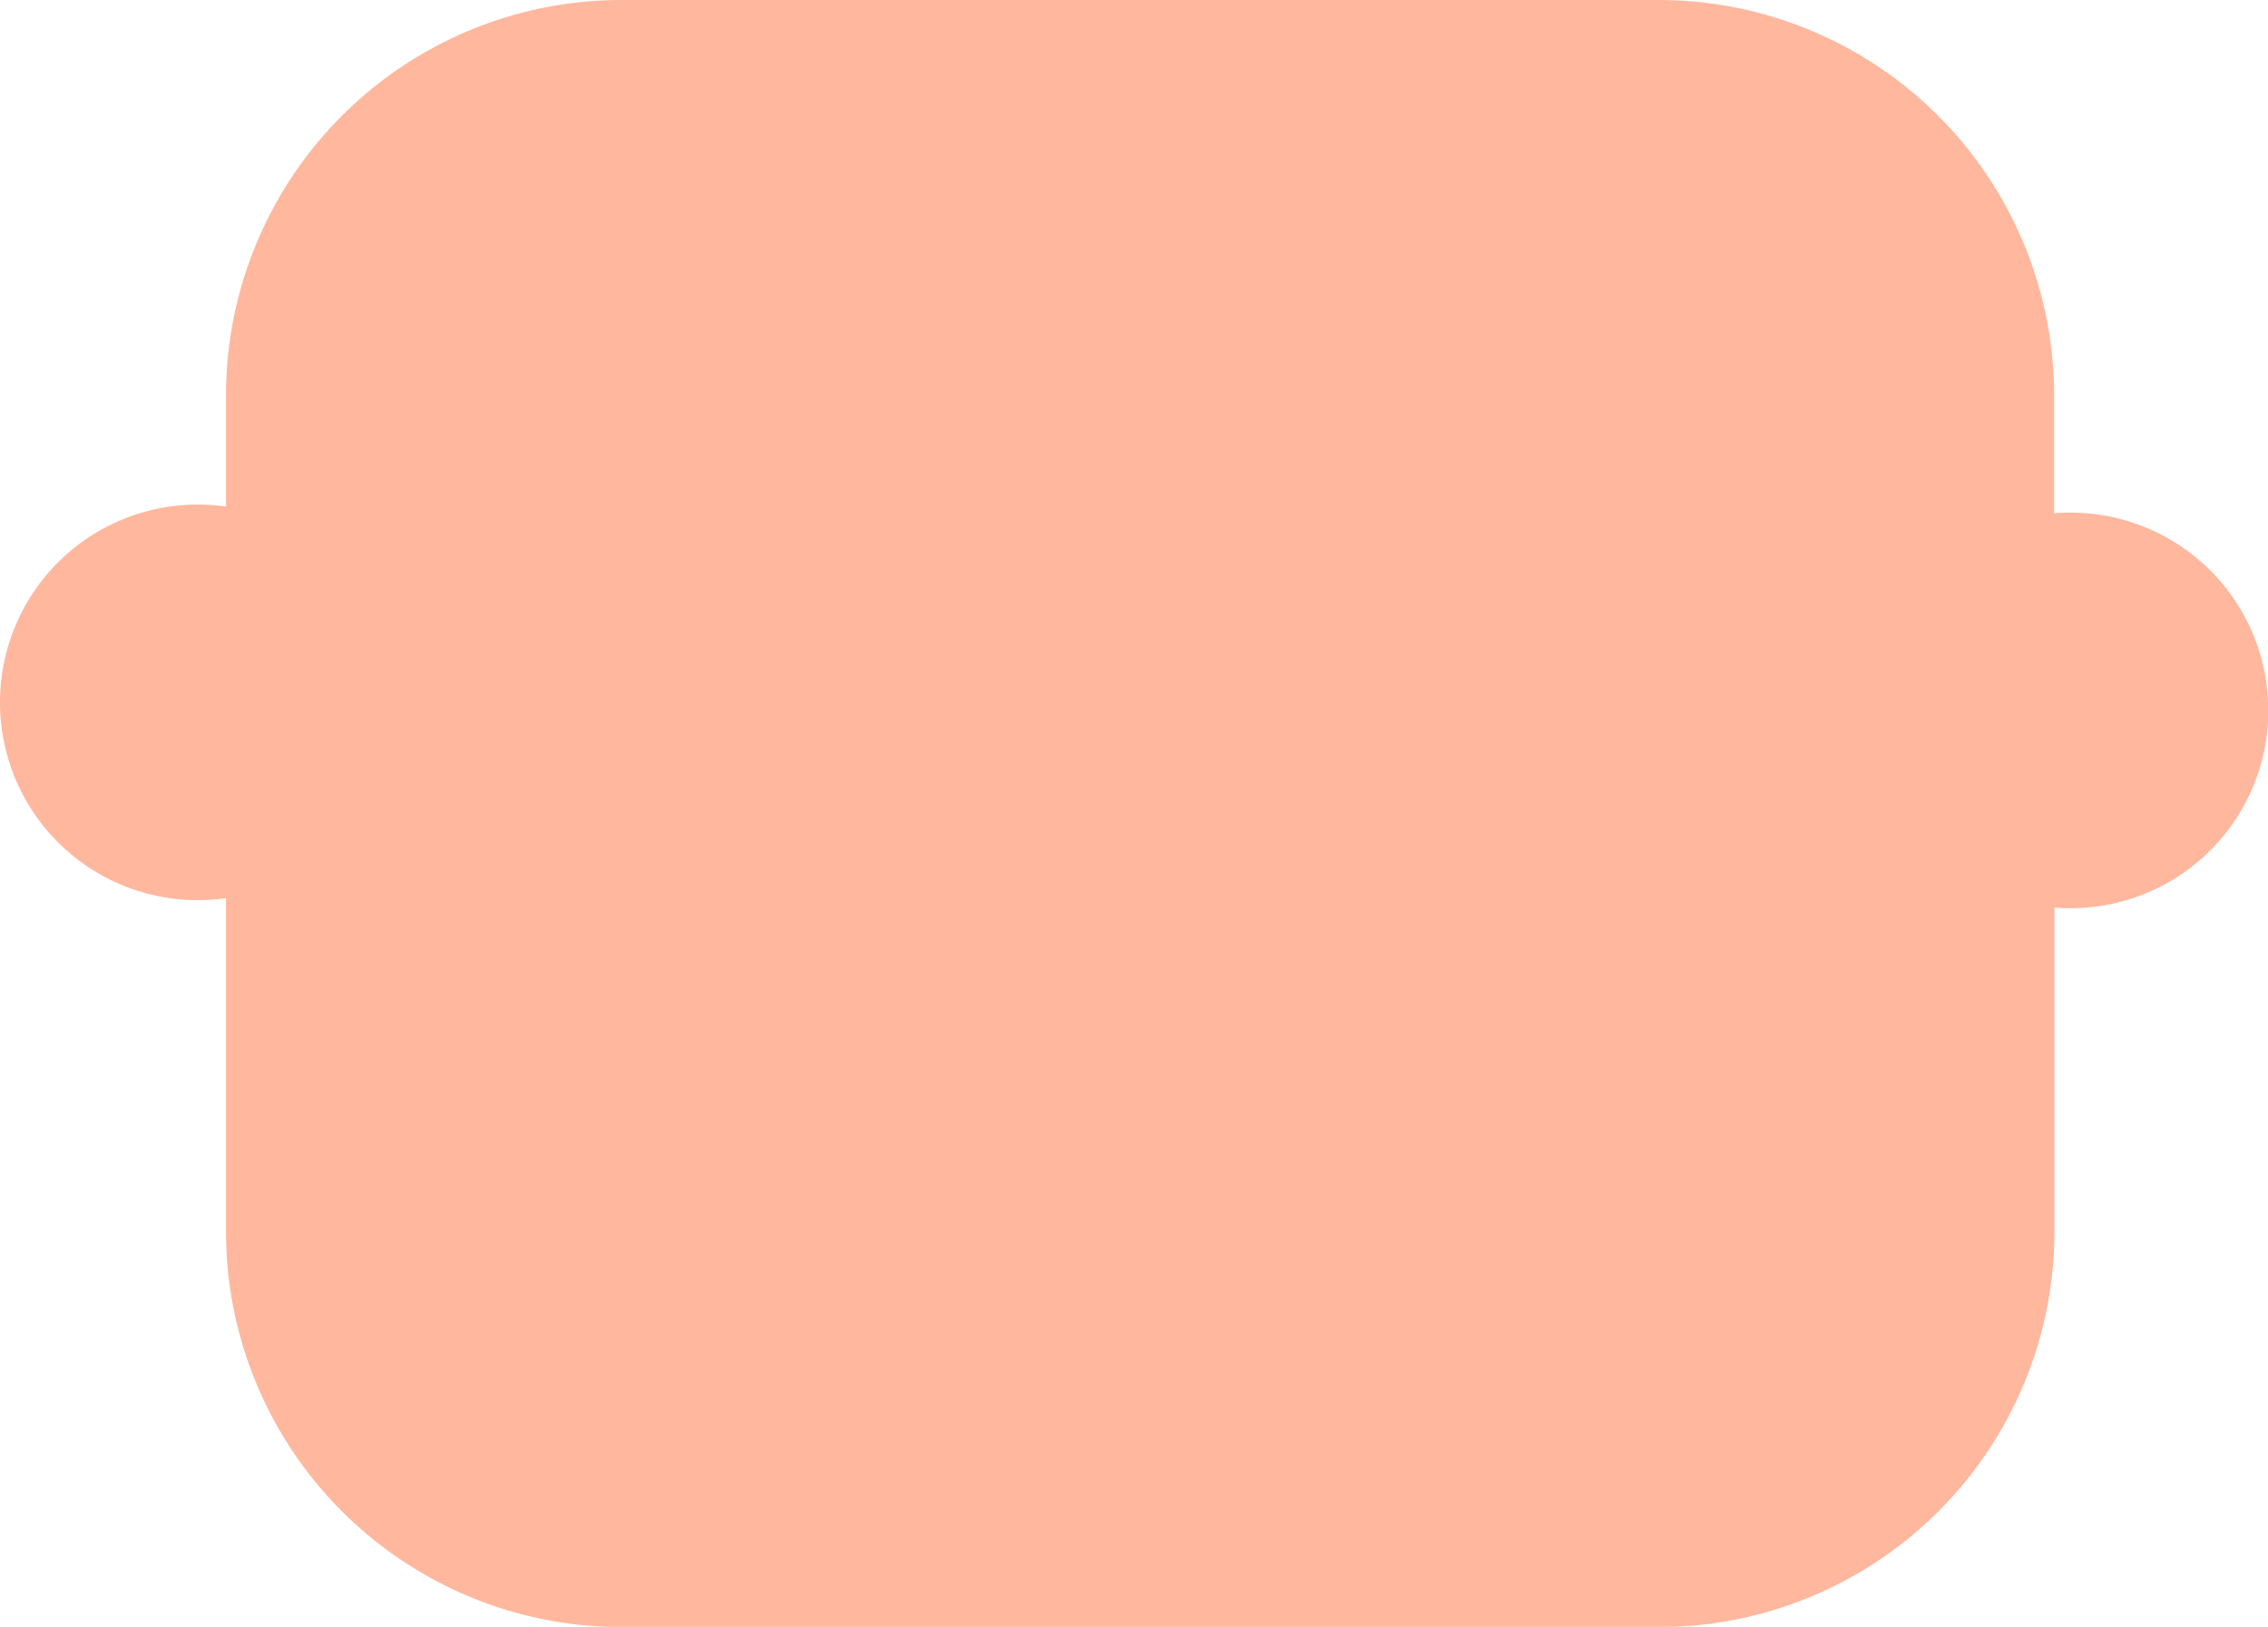<svg xmlns="http://www.w3.org/2000/svg" viewBox="0 0 281 201.5"><defs><style>.cls-1{fill:#ffb79e;}</style></defs><g id="Capa_2" data-name="Capa 2"><g id="Capa_1-2" data-name="Capa 1"><path class="cls-1" d="M256.5,63.5c-.67,0-1.34,0-2,.09V49a49,49,0,0,0-49-49H77A49,49,0,0,0,28,49V62.75a25.18,25.18,0,0,0-3.5-.25,24.5,24.5,0,0,0,0,49,25.18,25.18,0,0,0,3.5-.25v41.29a49,49,0,0,0,49,49H205.54a49,49,0,0,0,49-49V112.41c.66.06,1.33.09,2,.09a24.5,24.5,0,0,0,0-49Z"/></g></g></svg>